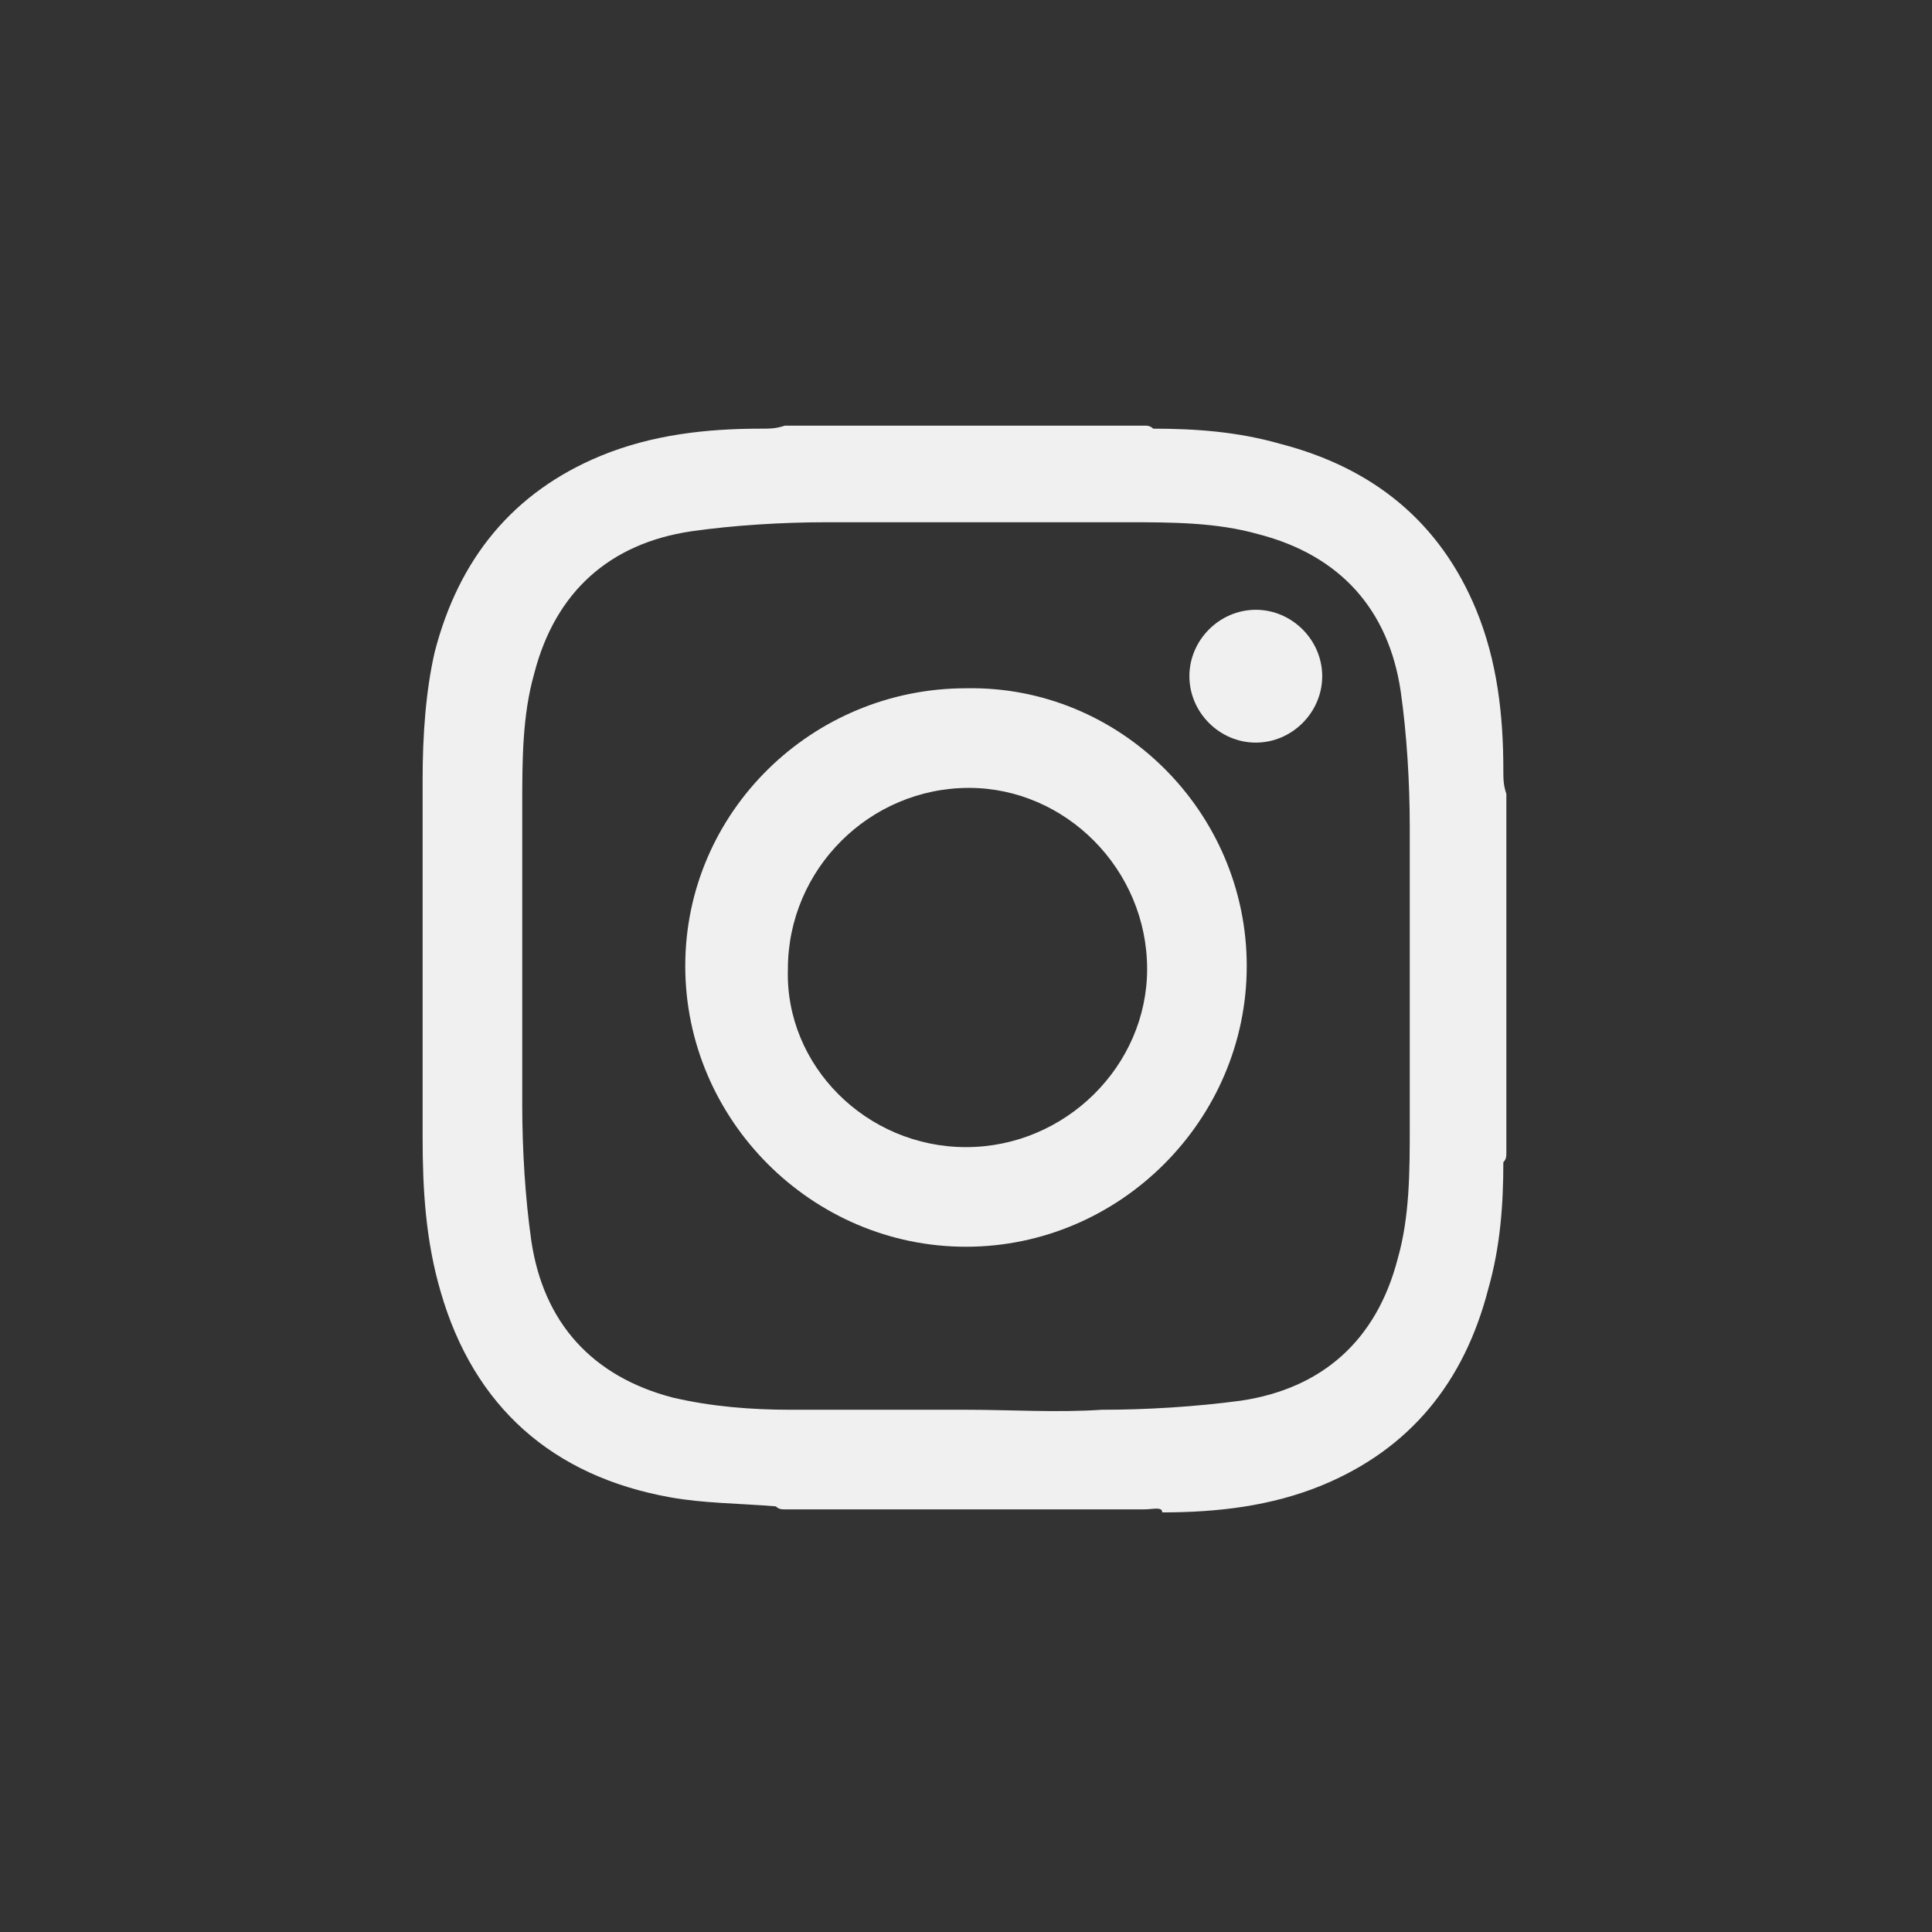 <?xml version="1.0" encoding="utf-8"?>
<!-- Generator: Adobe Illustrator 21.0.2, SVG Export Plug-In . SVG Version: 6.00 Build 0)  -->
<svg version="1.1" id="Layer_1" xmlns="http://www.w3.org/2000/svg" xmlns:xlink="http://www.w3.org/1999/xlink" x="0px" y="0px"
	 viewBox="0 0 64 64" style="enable-background:new 0 0 64 64;" xml:space="preserve">
<rect x="0" y="0" width="64" height="64" fill="#333333" stroke="none"/>
<style type="text/css">
	.st0{fill:#f0f0f0;}
</style>
<g>
	<g>
		<path class="st0" d="M37.9,50c-4,0-7.9,0-11.9,0c-0.1,0-0.2,0-0.3-0.1c-1.2-0.1-2.4-0.1-3.5-0.3c-3.9-0.7-6.5-3-7.6-6.8
			c-0.5-1.7-0.6-3.4-0.6-5.1c0-4,0-7.9,0-11.9c0-1.4,0.1-2.9,0.4-4.2c0.8-3.1,2.6-5.3,5.5-6.5c1.7-0.7,3.5-0.9,5.3-0.9
			c0.3,0,0.5,0,0.8-0.1c4,0,7.9,0,11.9,0c0.1,0,0.2,0,0.3,0.1c1.4,0,2.8,0.1,4.2,0.5c3.1,0.8,5.3,2.6,6.5,5.5
			c0.7,1.7,0.9,3.5,0.9,5.3c0,0.3,0,0.5,0.1,0.8c0,4,0,7.9,0,11.9c0,0.1,0,0.2-0.1,0.3c0,1.4-0.1,2.8-0.5,4.2
			c-0.8,3.1-2.6,5.3-5.5,6.5c-1.7,0.7-3.5,0.9-5.3,0.9C38.5,49.9,38.2,50,37.9,50z M32,46.7C32,46.7,32,46.7,32,46.7
			c1.5,0,3,0.1,4.5,0c1.5,0,3.1-0.1,4.6-0.3c2.7-0.4,4.5-2,5.2-4.7c0.4-1.4,0.4-2.9,0.4-4.4c0-3.3,0-6.6,0-9.9
			c0-1.5-0.1-3.1-0.3-4.5c-0.4-2.7-2-4.5-4.7-5.2c-1.4-0.4-2.9-0.4-4.4-0.4c-3.3,0-6.6,0-9.9,0c-1.5,0-3.1,0.1-4.5,0.3
			c-2.7,0.4-4.5,2-5.2,4.7c-0.4,1.4-0.4,2.9-0.4,4.4c0,3.3,0,6.6,0,9.9c0,1.5,0.1,3.1,0.3,4.5c0.4,2.7,2,4.5,4.7,5.2
			c1.3,0.3,2.6,0.4,3.9,0.4C28.1,46.7,30,46.7,32,46.7z"/>
		<path class="st0" d="M41.3,32c0,5.1-4.2,9.3-9.3,9.3c-5.1,0-9.3-4.2-9.3-9.3c0-5.1,4.2-9.2,9.3-9.2C37.1,22.7,41.3,26.9,41.3,32z
			 M32,38c3.3,0,6-2.7,6-5.9c0-3.3-2.7-6-5.9-6c-3.3,0-6,2.7-6,6C26,35.3,28.7,38,32,38z"/>
		<path class="st0" d="M41.6,24.6c-1.2,0-2.2-1-2.2-2.2c0-1.2,1-2.2,2.2-2.2c1.2,0,2.2,1,2.2,2.2C43.8,23.6,42.8,24.6,41.6,24.6z"/>
	</g>
</g>
</svg>

